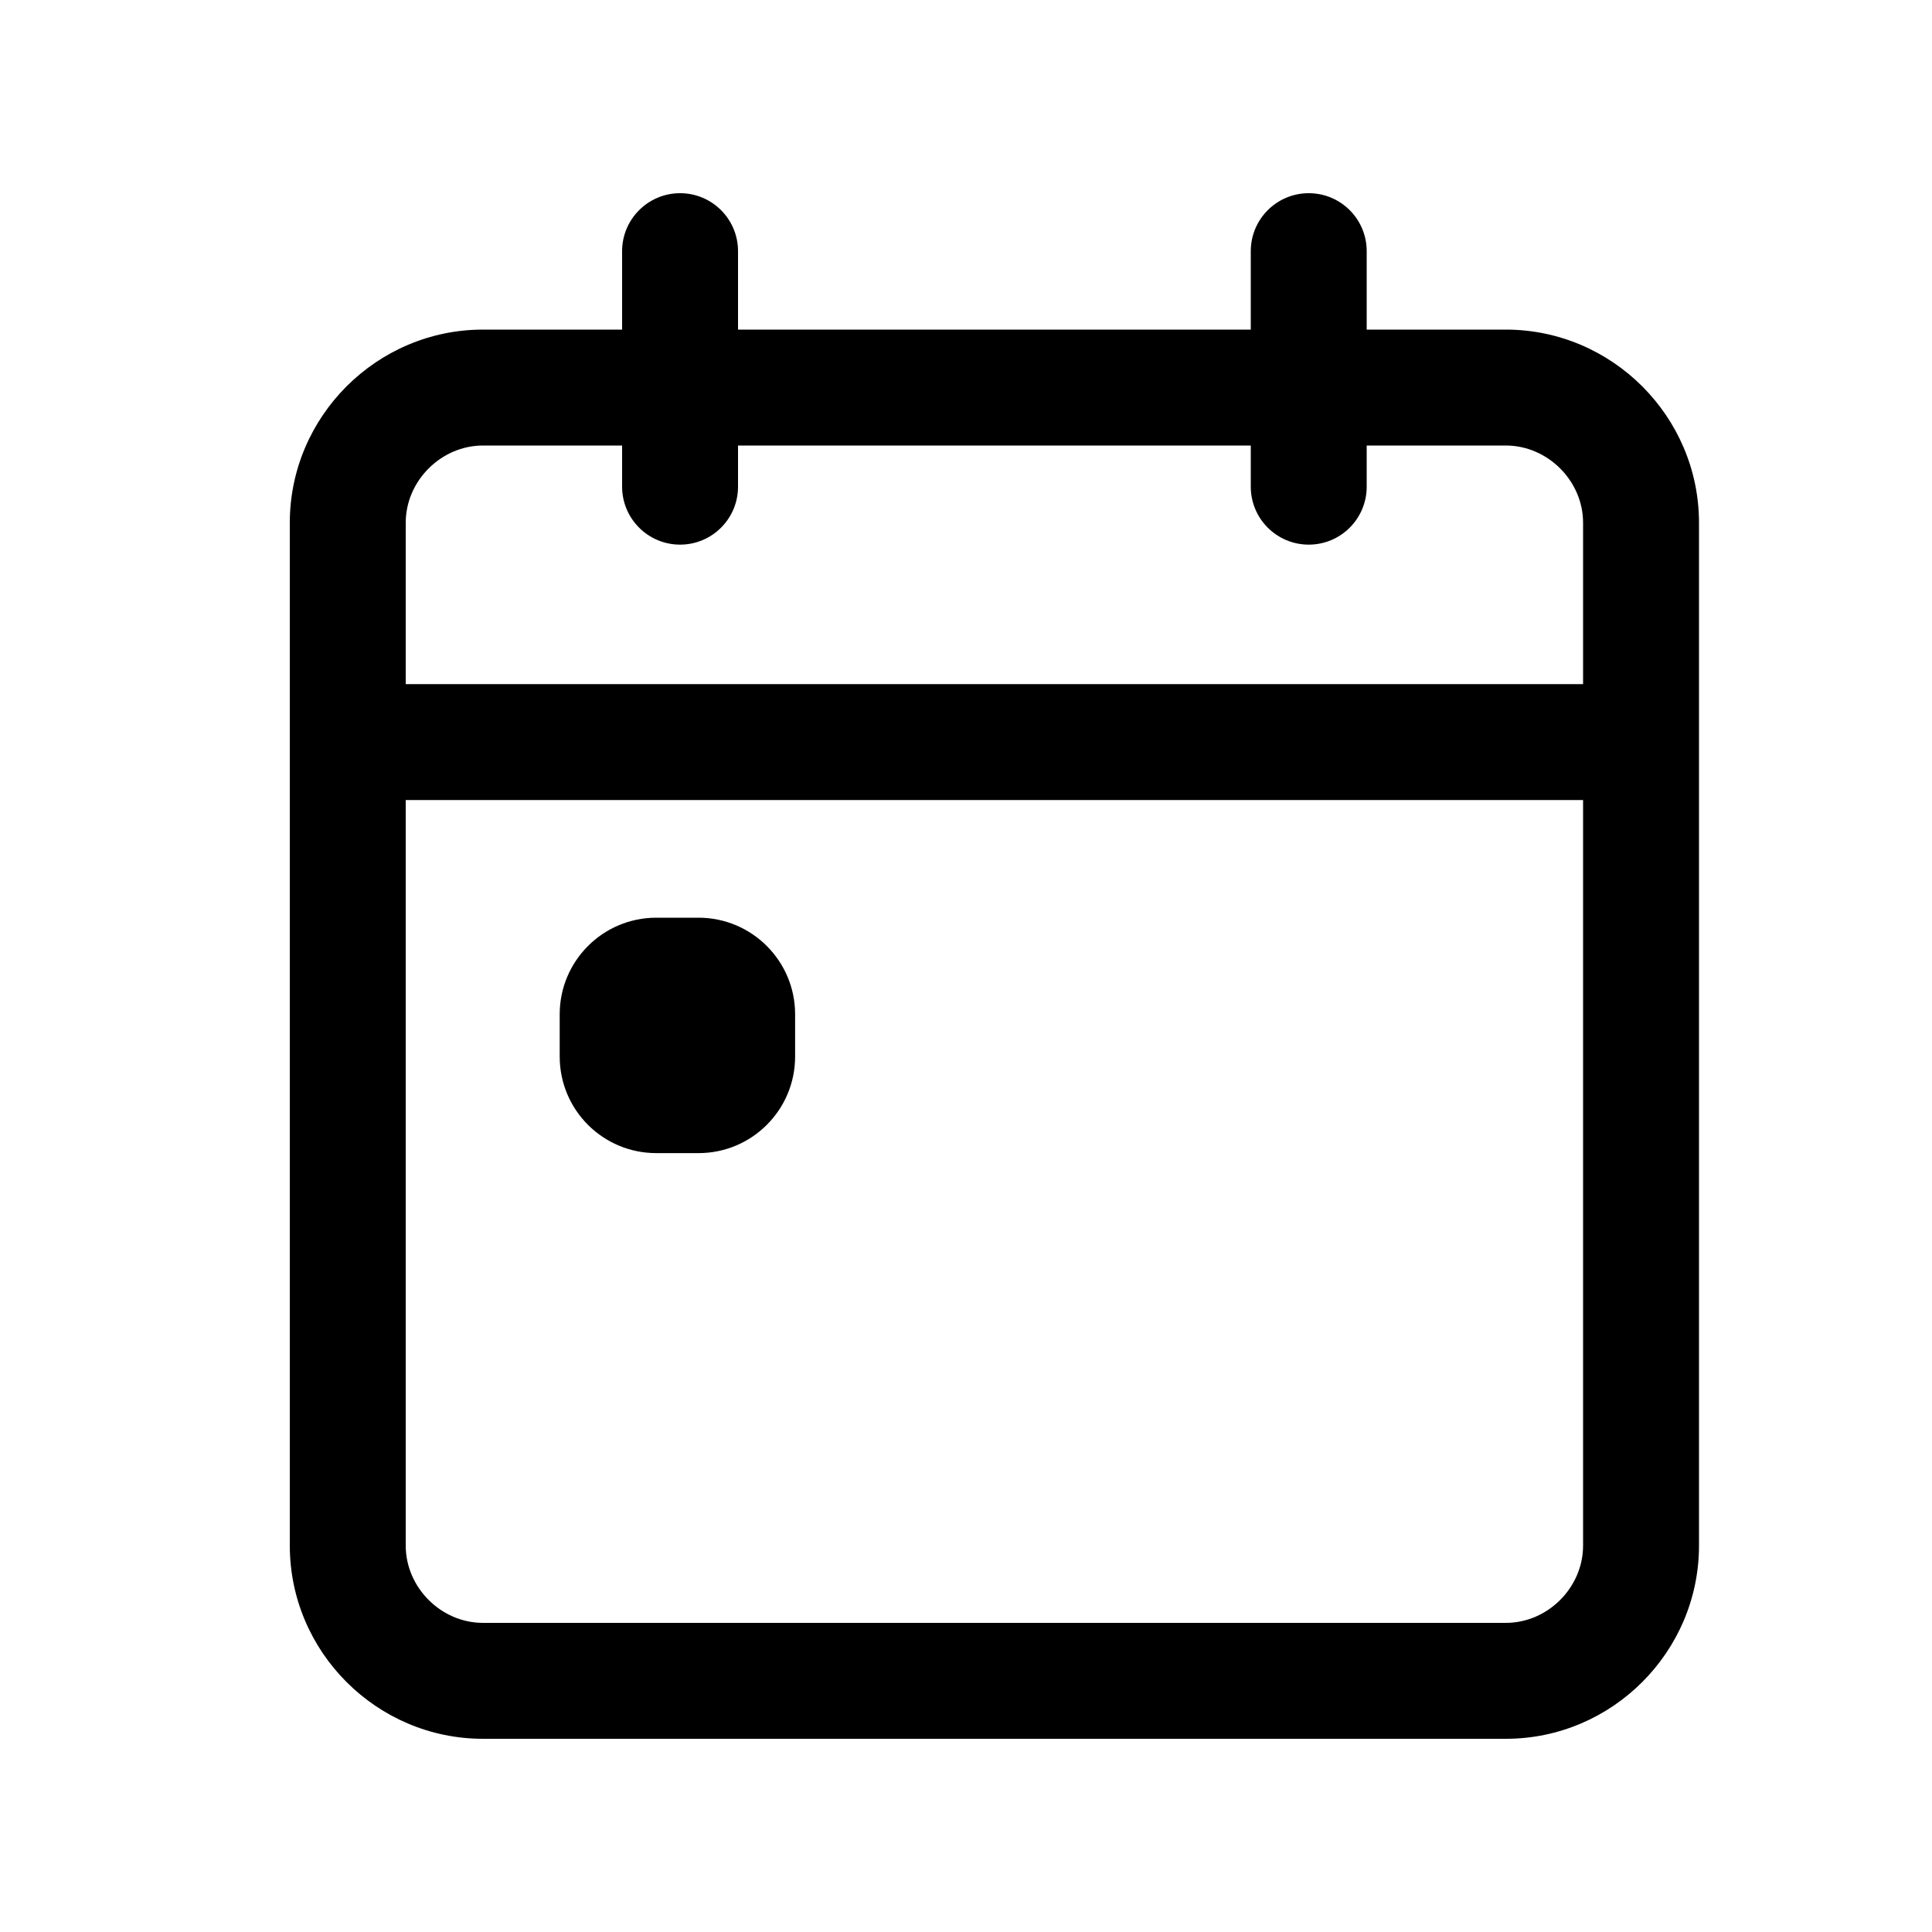 <svg xmlns="http://www.w3.org/2000/svg" viewBox="0 0 20 20">
    <path fill="#000" fill-rule="evenodd" d="M15.588,3.412 L14.148,3.412 L14.148,2.6 C14.148,2.269 13.88,2 13.548,2 C13.216,2 12.948,2.269 12.948,2.6 L12.948,3.412 L7.64,3.412 L7.64,2.6 C7.64,2.269 7.372,2 7.04,2 C6.709,2 6.44,2.269 6.44,2.6 L6.44,3.412 L5,3.412 C3.9,3.412 3,4.312 3,5.412 L3,16 C3,17.1 3.9,18 5,18 L15.588,18 C16.688,18 17.588,17.1 17.588,16 L17.588,5.412 C17.588,4.312 16.688,3.412 15.588,3.412 L15.588,3.412 Z M15.588,16.8 L5,16.8 C4.566,16.8 4.2,16.434 4.2,16 L4.2,8.282 L16.388,8.282 L16.388,16 C16.388,16.434 16.022,16.8 15.588,16.8 L15.588,16.8 Z M5,4.612 L6.44,4.612 L6.44,5.038 C6.44,5.369 6.709,5.638 7.04,5.638 C7.372,5.638 7.64,5.369 7.64,5.038 L7.64,4.612 L12.948,4.612 L12.948,5.038 C12.948,5.369 13.216,5.638 13.548,5.638 C13.88,5.638 14.148,5.369 14.148,5.038 L14.148,4.612 L15.588,4.612 C16.022,4.612 16.388,4.978 16.388,5.412 L16.388,7.082 L4.2,7.082 L4.2,5.412 C4.2,4.978 4.566,4.612 5,4.612 L5,4.612 Z M7.231,9.5 L6.794,9.5 C6.241,9.5 5.794,9.948 5.794,10.5 L5.794,10.937 C5.794,11.49 6.241,11.937 6.794,11.937 L7.231,11.937 C7.783,11.937 8.231,11.49 8.231,10.937 L8.231,10.5 C8.231,9.948 7.783,9.5 7.231,9.5 L7.231,9.5 Z"/>
</svg>
